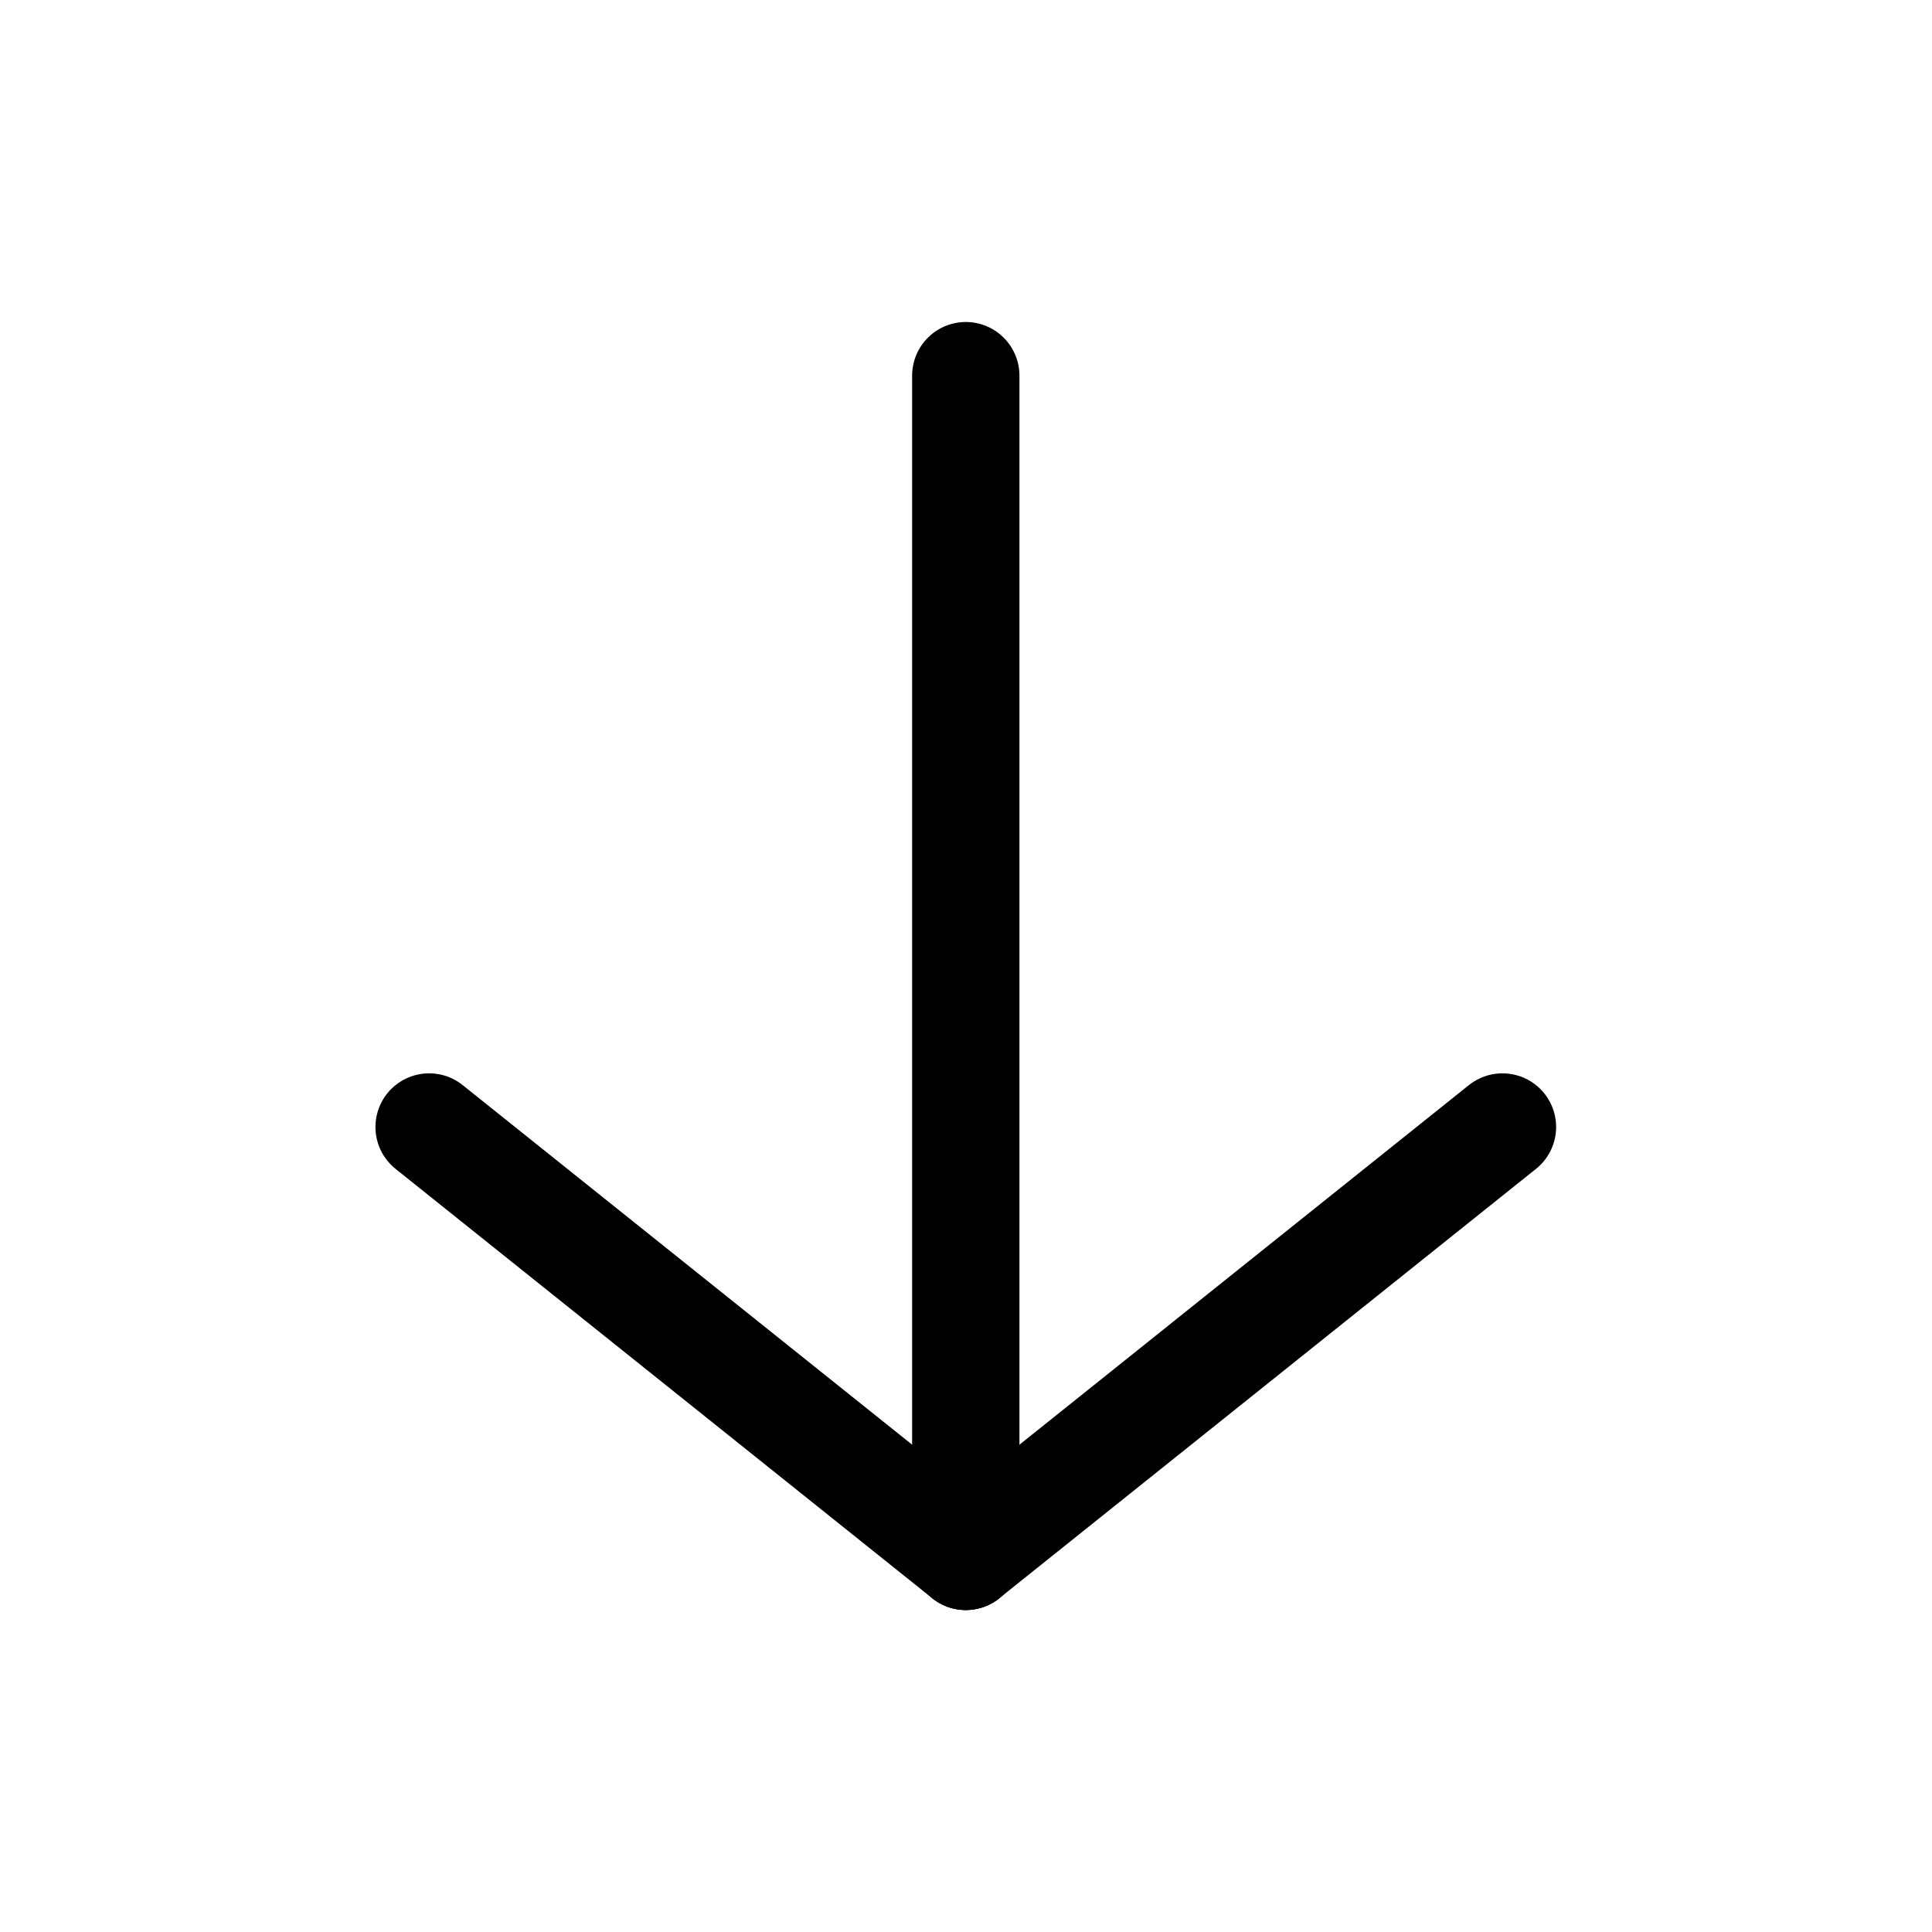 <?xml version="1.0" encoding="utf-8"?>
<!-- Generator: Adobe Illustrator 24.2.1, SVG Export Plug-In . SVG Version: 6.00 Build 0)  -->
<svg version="1.1" id="Layer_1" xmlns="http://www.w3.org/2000/svg" xmlns:xlink="http://www.w3.org/1999/xlink" x="0px" y="0px"
	 viewBox="0 0 36 36" style="enable-background:new 0 0 36 36;" xml:space="preserve">
<style type="text/css">
	.st0{fill:none;stroke:#000000;stroke-width:2;stroke-linecap:round;}
</style>
<g id="Group_129" transform="translate(-1616.094 -973.5)">
	<line id="Line_25" class="st0" x1="1624.09" y1="994.5" x2="1634.09" y2="1002.5"/>
	<line id="Line_26" class="st0" x1="1644.09" y1="994.5" x2="1634.09" y2="1002.5"/>
	<line id="Line_27" class="st0" x1="1634.09" y1="1002.5" x2="1634.09" y2="980.5"/>
</g>
</svg>
